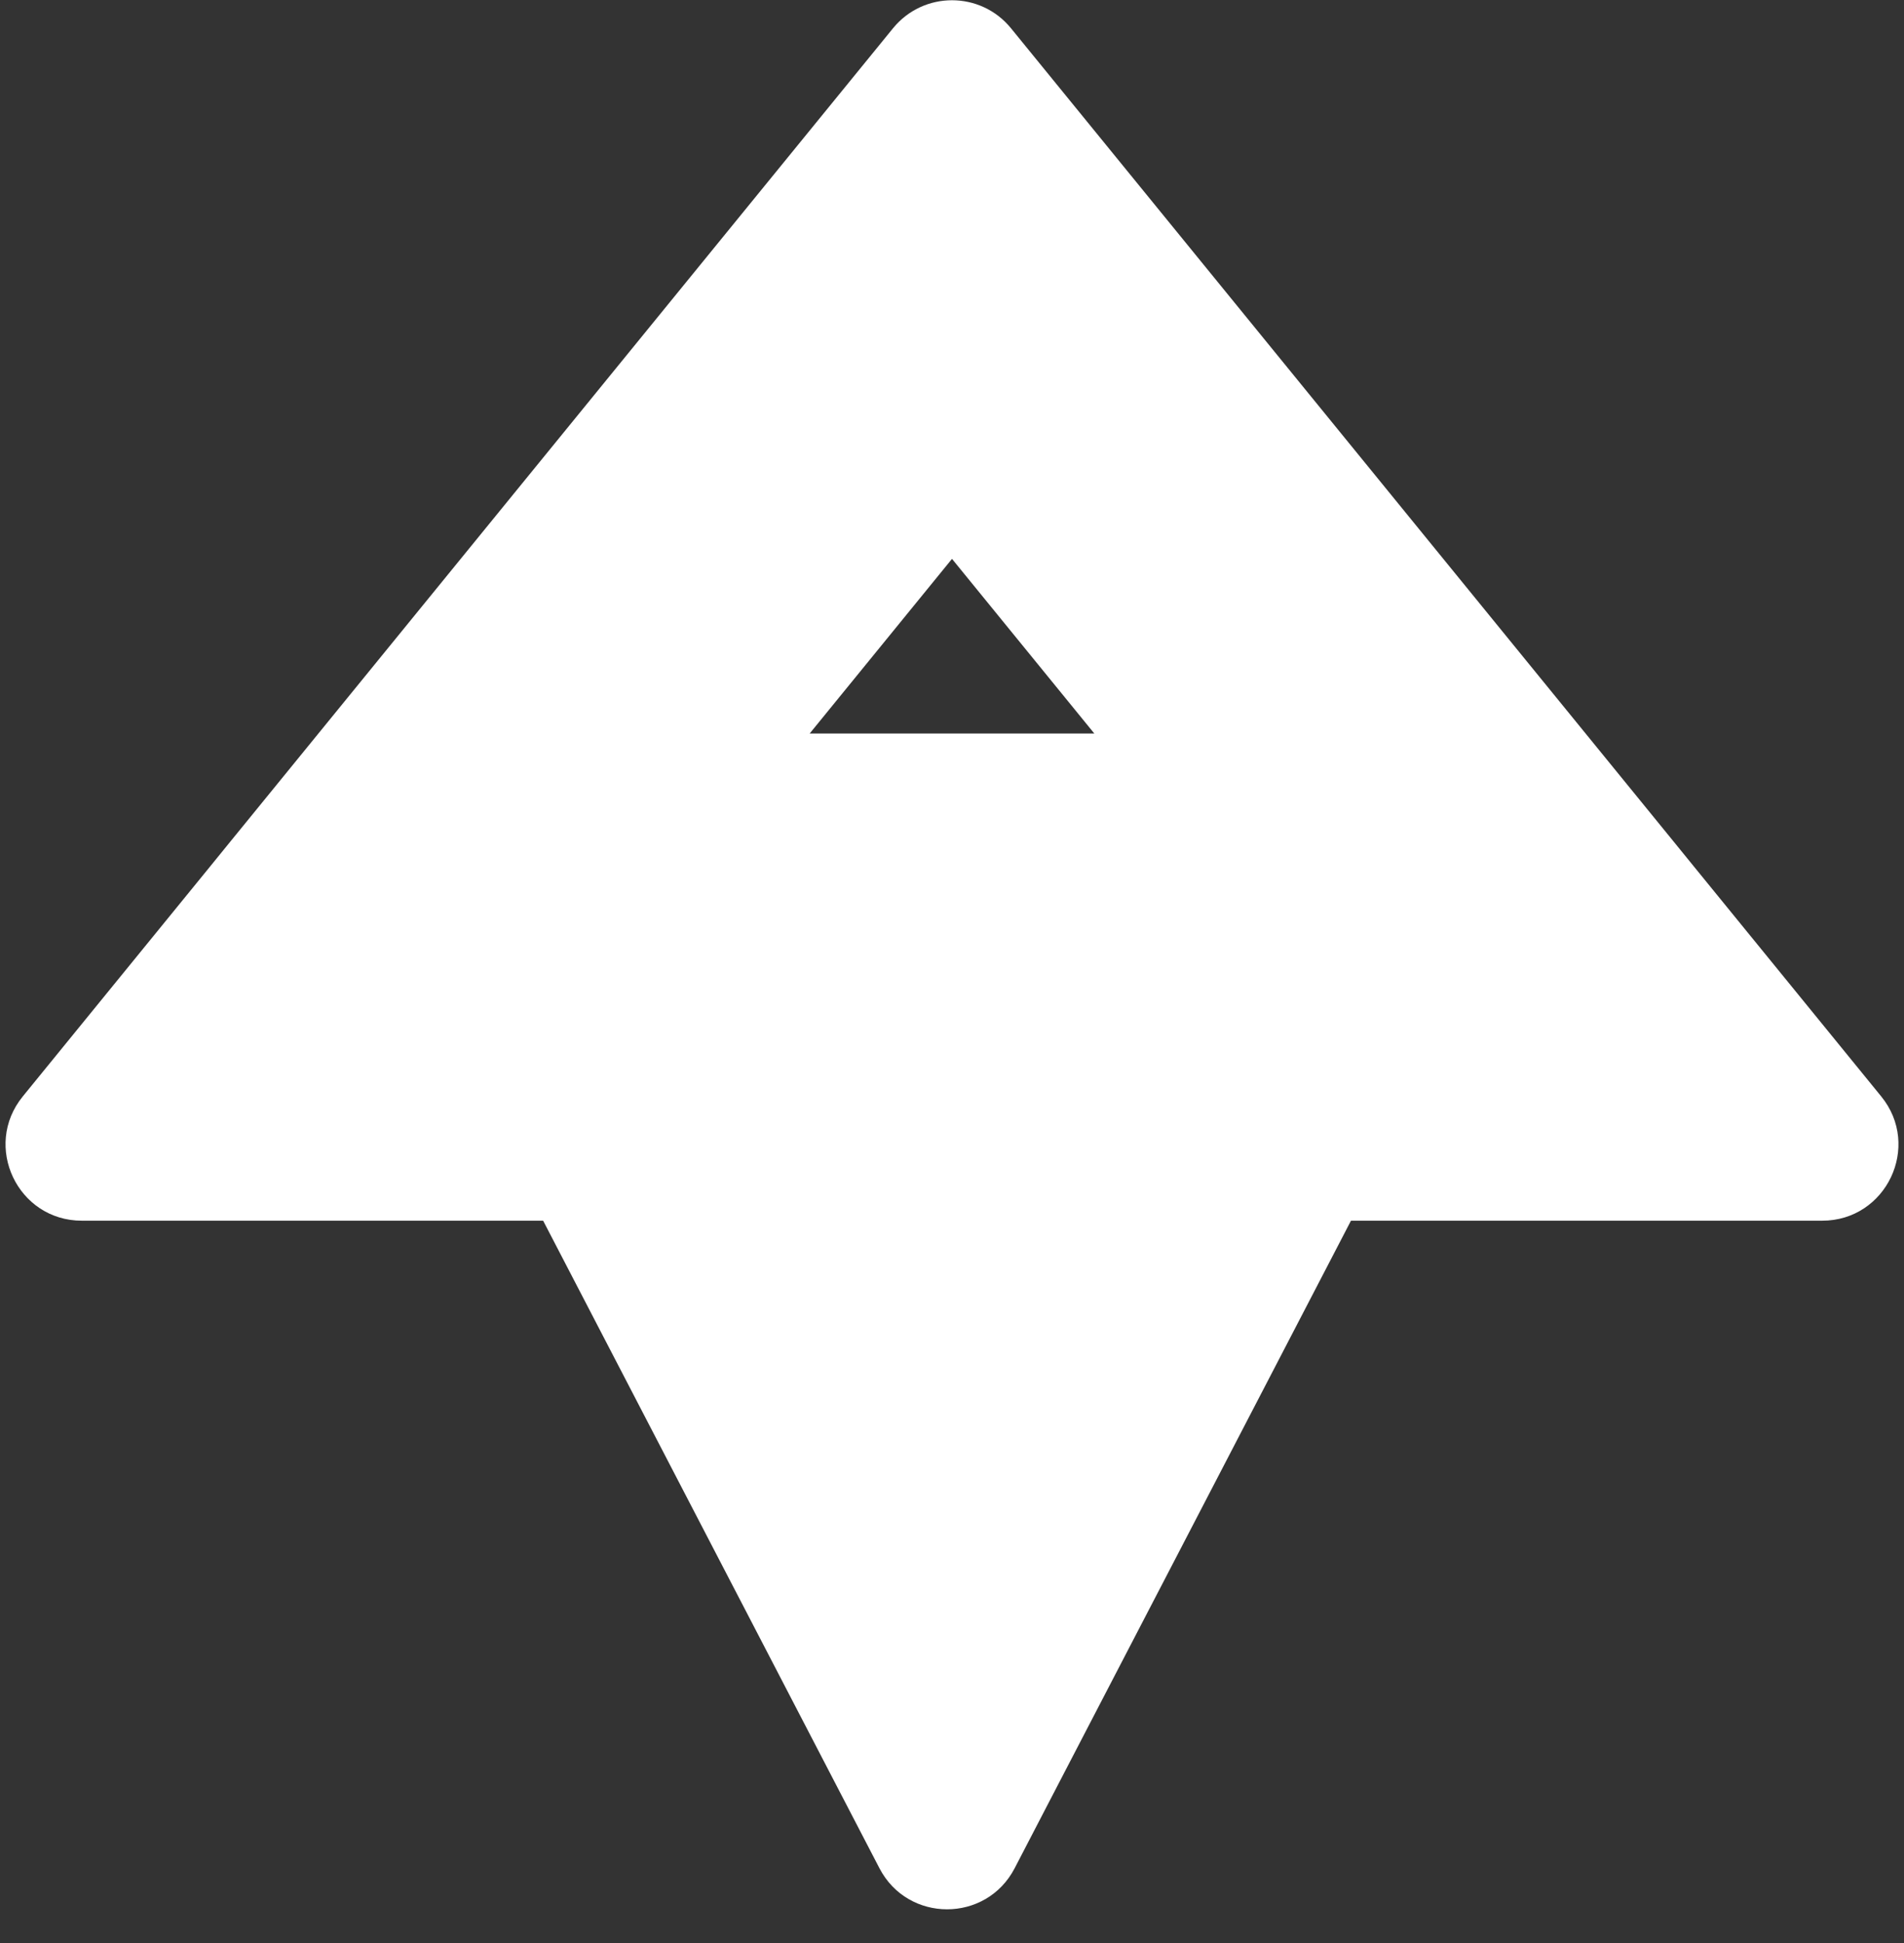 <svg width="50" height="51" viewBox="0 0 50 51" fill="none" xmlns="http://www.w3.org/2000/svg">
<rect x="0" y="0" width="50" height="51" fill="#333333" stroke="none"/>
<path fill-rule="evenodd" clip-rule="evenodd" d="M21.263 19.253L25 14.669L28.737 19.253H21.263ZM14.263 32.041H10.839H9.914H4.603H2.149C0.463 32.041 -0.466 30.084 0.599 28.778L2.149 26.876L5.505 22.759L6.089 22.041L23.45 0.743C24.25 -0.239 25.75 -0.239 26.55 0.743L43.911 22.041L44.495 22.759L47.851 26.876L49.401 28.778C50.466 30.084 49.537 32.041 47.851 32.041H45.397H40.086H39.16H35.477L30.505 41.61L30.223 42.152L27.957 46.512L26.645 49.038C25.898 50.475 23.842 50.475 23.095 49.038L21.782 46.512L19.517 42.152L19.235 41.61L14.263 32.041Z" fill="white"/>
</svg>

